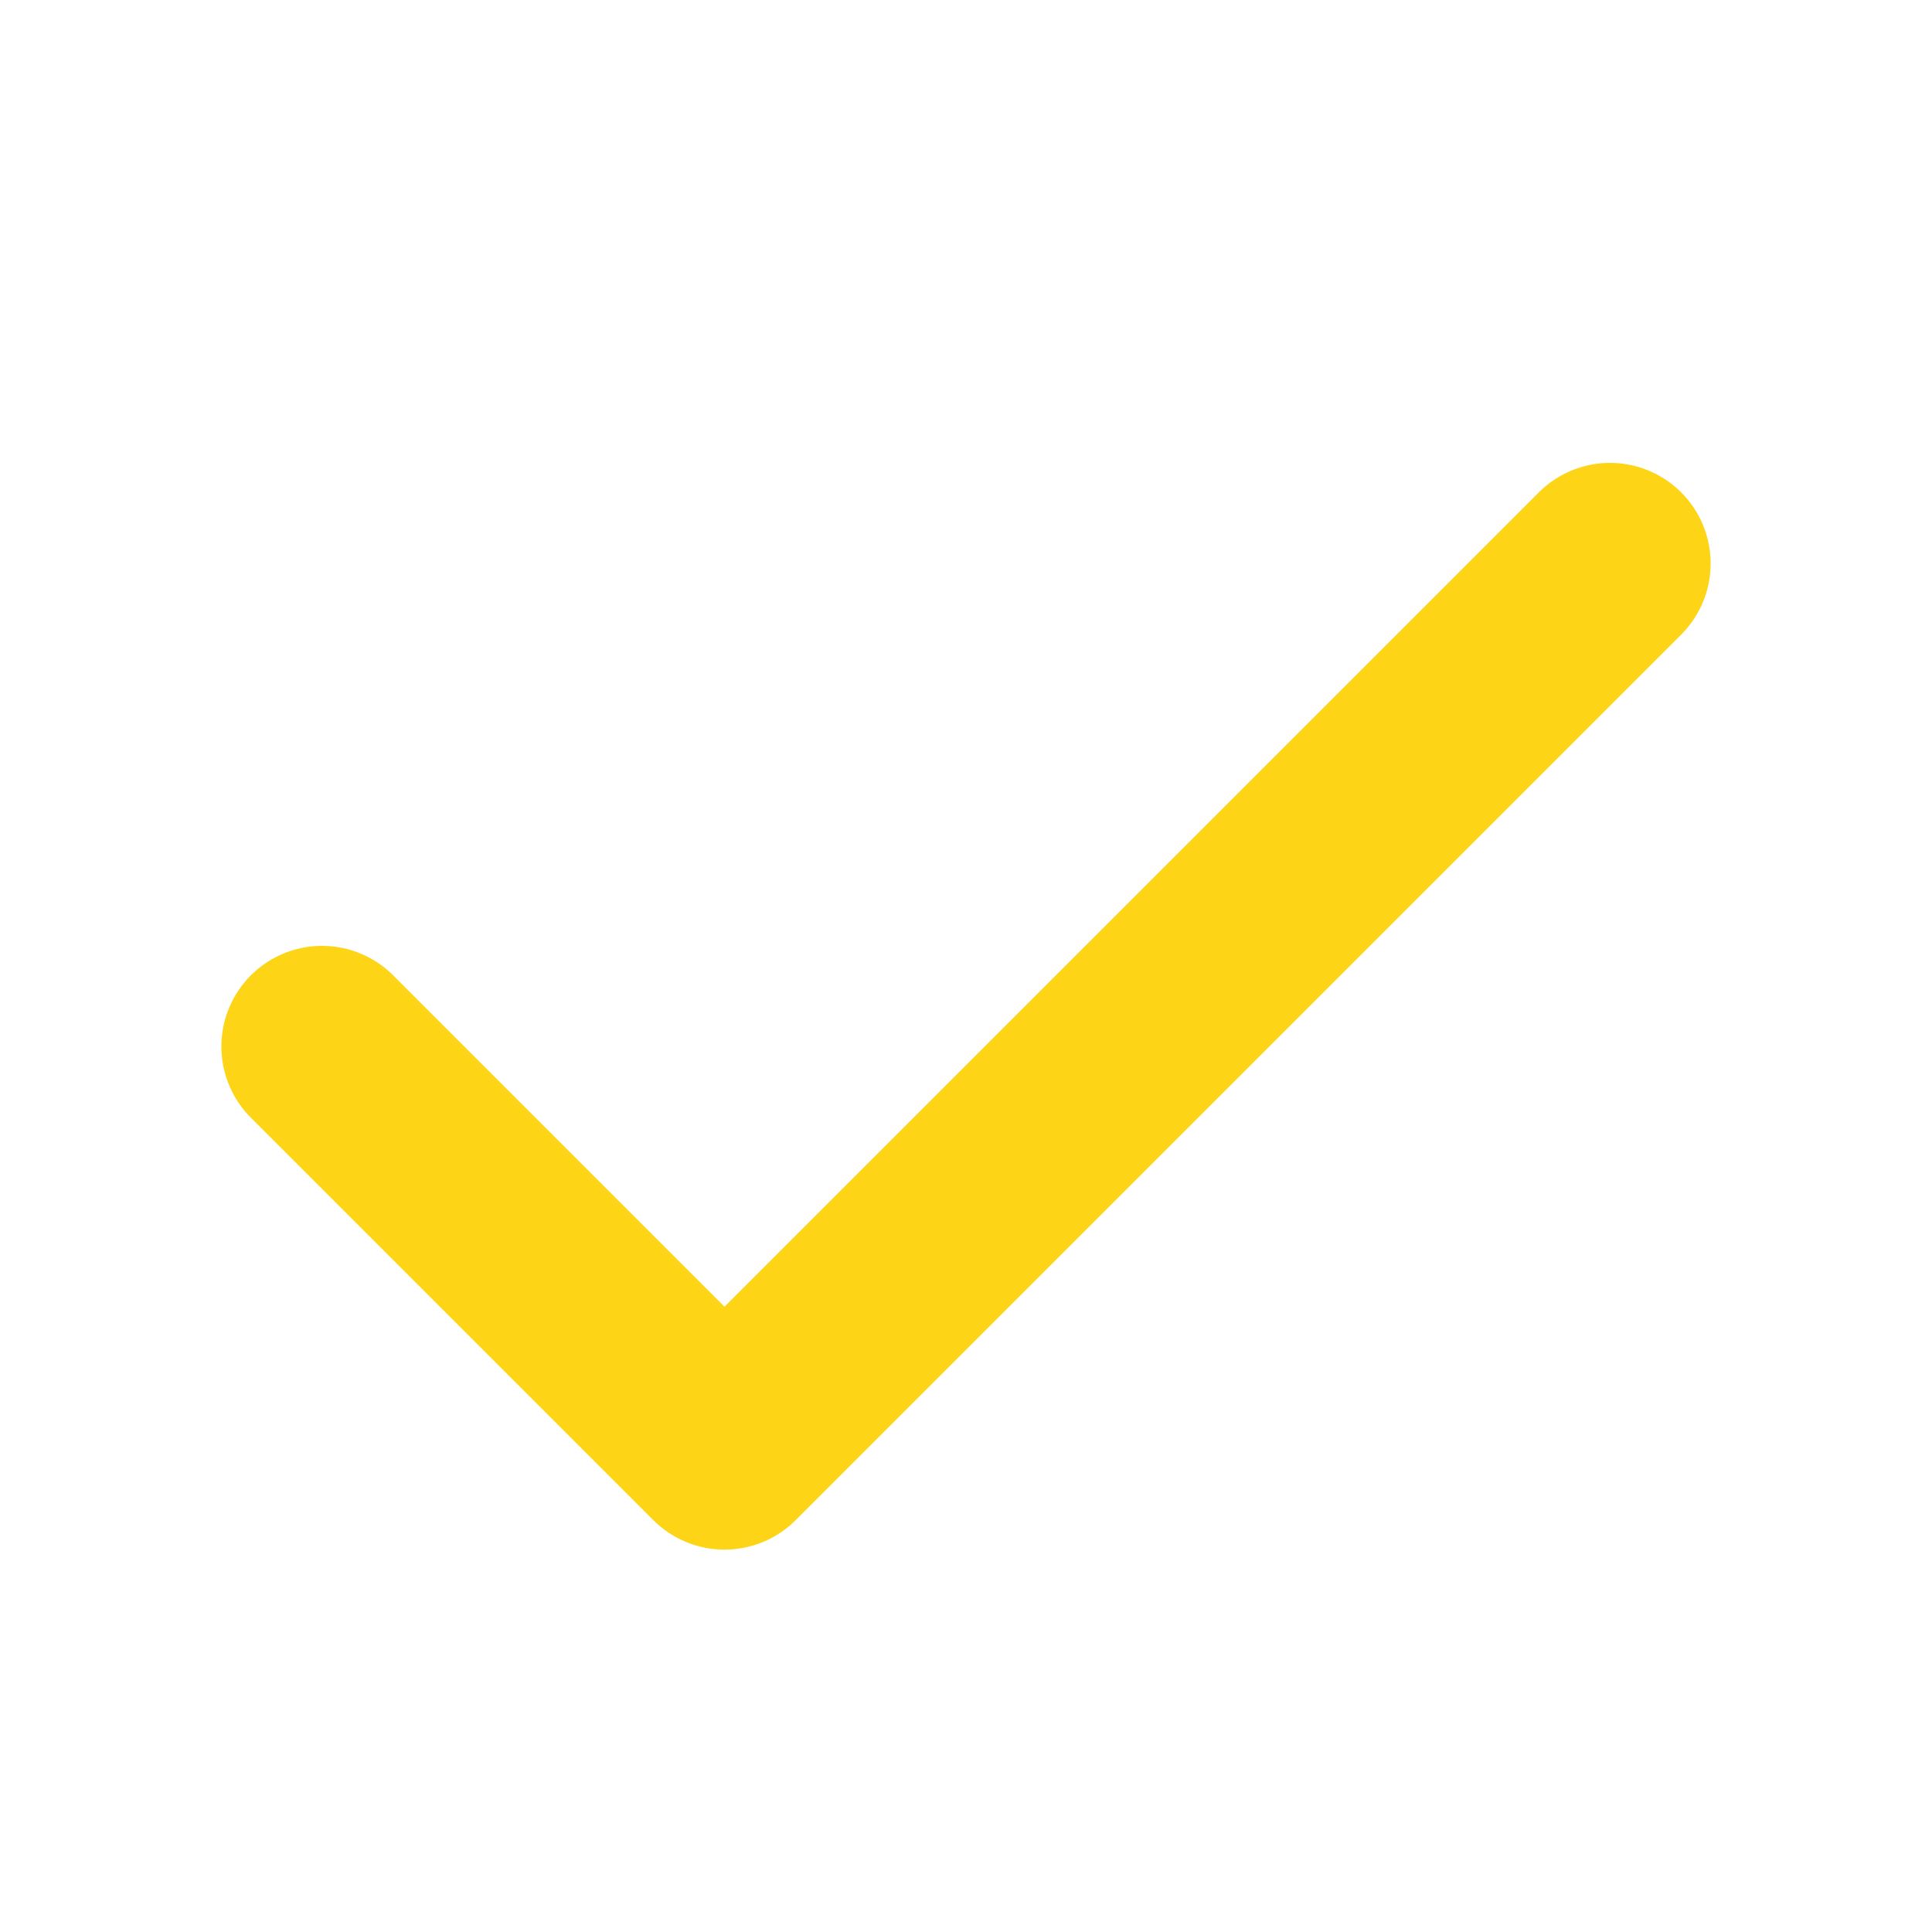<svg role="img" xmlns="http://www.w3.org/2000/svg" width="48px" height="48px" viewBox="0 0 24 24" aria-labelledby="okIconTitle" stroke="#fdd416" stroke-width="2.5" stroke-linecap="round" stroke-linejoin="round" fill="none" color="#fdd416"> <title id="okIconTitle">Ok</title> <polyline points="4 13 9 18 20 7"/> </svg>